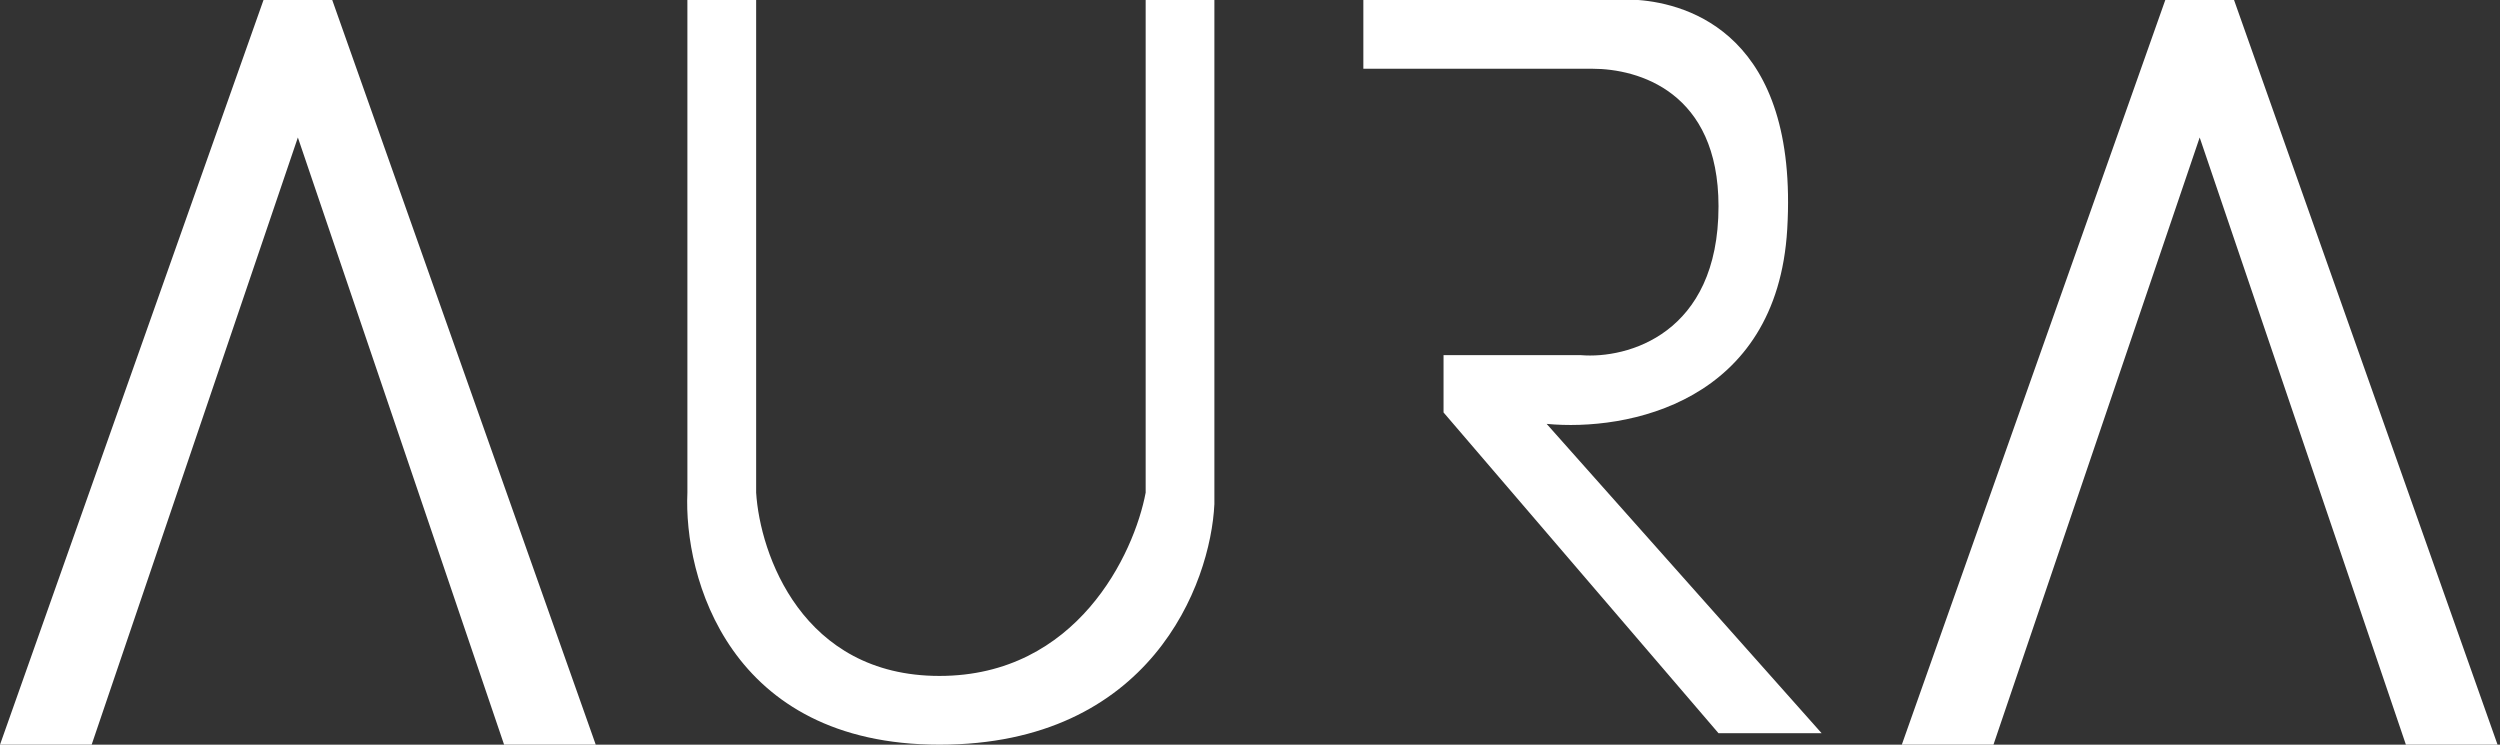 <svg width="94" height="28" viewBox="0 0 94 28" fill="none" xmlns="http://www.w3.org/2000/svg">
<rect x="0" y="0" width="94" height="28" fill="#333333" stroke="none"/>
<path d="M61.6 0H51.262V2.585H59.877C61.6 2.585 64.616 3.446 64.616 7.754C64.616 12.579 61.169 13.497 59.446 13.354H54.277V15.508L64.616 27.569H68.493L58.154 15.938C61.169 16.226 66.816 15.152 67.2 8.615C67.631 1.292 63.467 0.144 61.6 0Z" fill="white"/>
<path d="M3.446 28H0L9.908 0H12.492L22.4 28H18.954L11.2 5.169L3.446 28Z" fill="white"/>
<path d="M74.954 28H71.508L81.415 0H84L93.908 28H90.462L82.708 5.169L74.954 28Z" fill="white"/>
<path d="M28.431 18.523V0H25.846V18.523C25.703 21.682 27.397 28 35.323 28C43.249 28 45.518 21.969 45.661 18.954V0H43.077V18.523C42.646 20.82 40.492 25.415 35.323 25.415C30.154 25.415 28.574 20.82 28.431 18.523Z" fill="white"/>
</svg>
